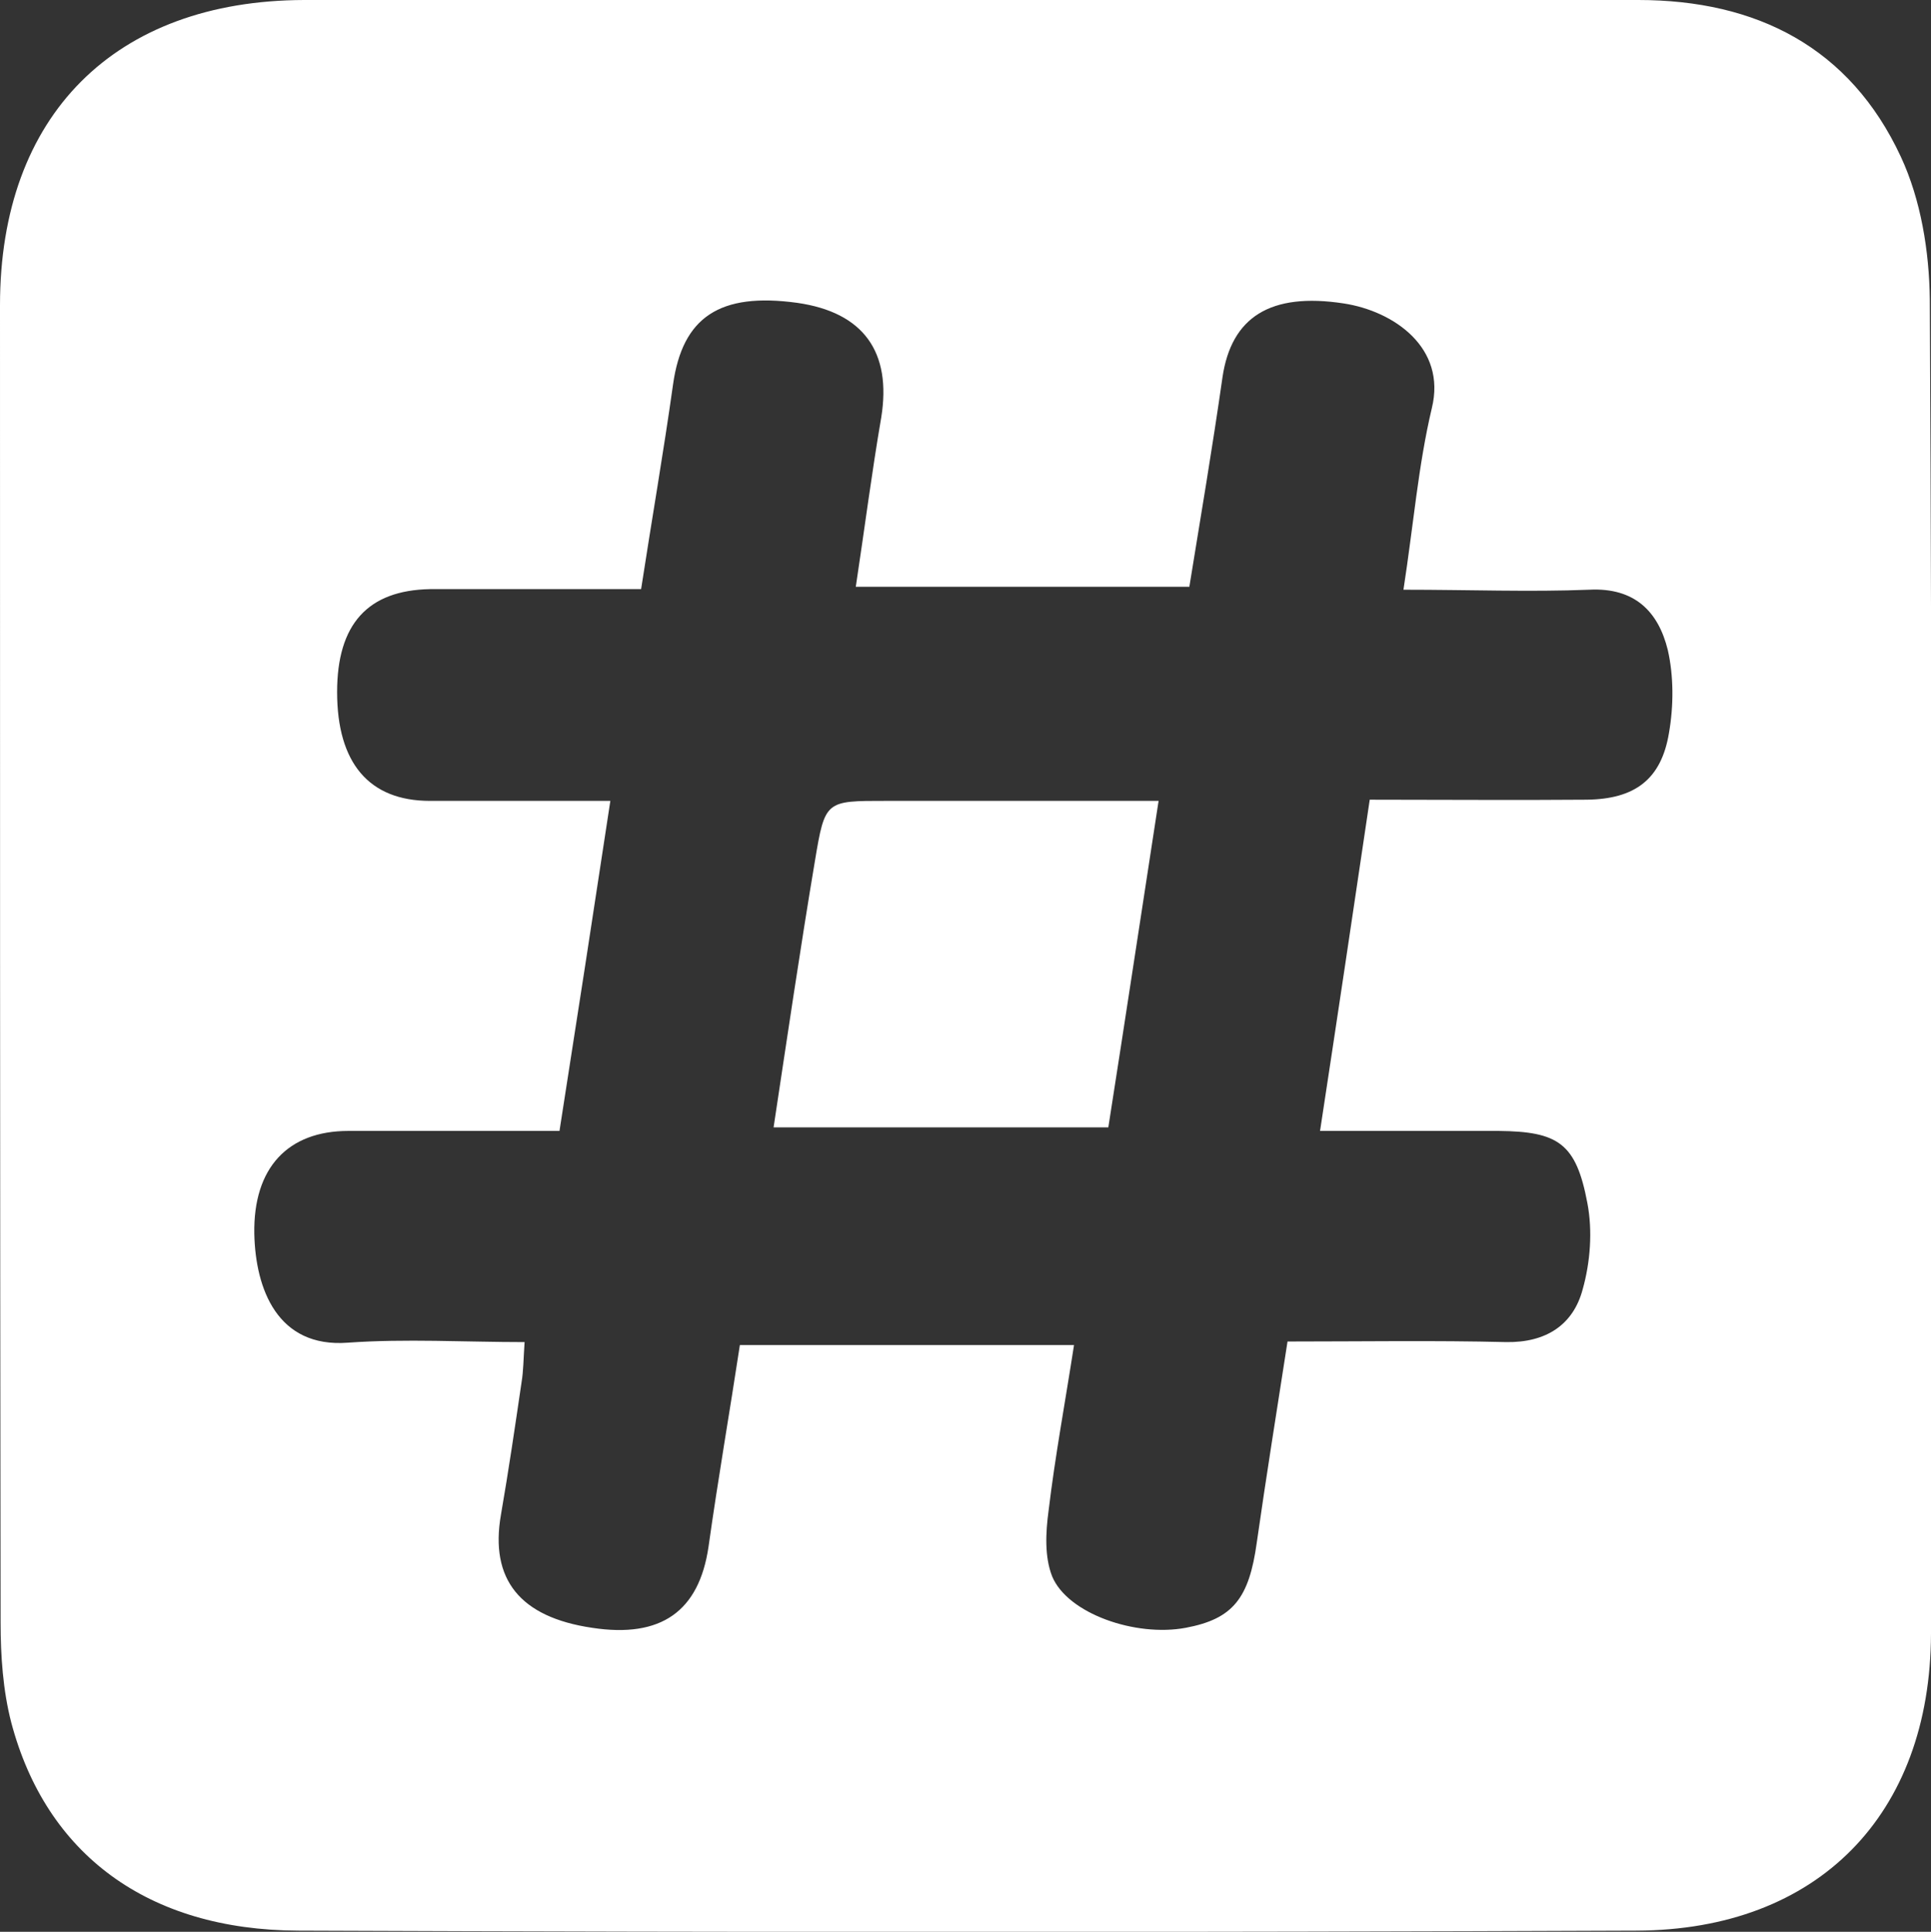 <?xml version="1.0" encoding="utf-8"?>
<!-- Generator: Adobe Illustrator 26.0.1, SVG Export Plug-In . SVG Version: 6.00 Build 0)  -->
<svg version="1.1" id="Layer_1" xmlns="http://www.w3.org/2000/svg" xmlns:xlink="http://www.w3.org/1999/xlink" x="0px" y="0px"
	 viewBox="0 0 326.5 326.6" style="enable-background:new 0 0 326.5 326.6;" xml:space="preserve">
<rect x="0" y="0" width="326.5" height="326.6" fill="#333333" stroke="none"/>
<style type="text/css">
	.st0{fill:#FFFFFF;}
</style>
<g>
	<path class="st0" d="M163.5,0C201.3,0,239.2,0,277,0c20,0,35.8,8,44.4,26.5c3.4,7.3,4.8,16,4.9,24.1c0.4,75.2,0.3,150.4,0.2,225.6
		c-0.1,30.6-19.1,50.1-49.8,50.2c-75.4,0.3-150.8,0.3-226.3,0C25,326.3,7.8,313.5,1.9,291.2c-1.4-5.4-1.8-11.3-1.8-16.9
		C0,200.1,0,125.8,0,51.6C0,19.5,19.4,0.1,51.4,0C88.8,0,126.1,0,163.5,0z M237.3,99.7c1.7-11,2.5-21,4.8-30.7
		c2.5-10.2-6.4-16.4-14.9-17.7c-12.4-1.9-19,2.3-20.5,12.5c-1.7,11.9-3.7,23.7-5.6,35.4c-19.2,0-37.5,0-56.4,0
		c1.5-9.9,2.7-19.3,4.3-28.6c1.8-11.1-3-17.8-14.2-19.4c-13.1-1.8-19.4,2.4-21,13.8c-1.6,11.4-3.6,22.9-5.4,34.6
		c-12.4,0-24.1,0-35.7,0C62.2,99.8,57,105.5,57,117c0,12,5.4,18.4,15.7,18.4c9.9,0,19.9,0,30.5,0c-2.9,19.1-5.7,37.3-8.6,55.8
		c-12.4,0-24,0-35.7,0c-10.2,0-16.1,6.2-15.9,17.4c0.2,9.3,3.9,19.3,15.8,18.4c9.8-0.7,19.8-0.1,29.9-0.1c-0.2,3-0.2,4.9-0.5,6.7
		c-1.1,7.5-2.2,15-3.5,22.5c-1.9,10.9,3.2,17.3,15.4,19.1c11.7,1.8,18.1-2.8,19.7-13.7c1.6-11.4,3.6-22.9,5.3-34.1
		c19.2,0,37.6,0,56.5,0c-1.5,9.7-3.2,18.8-4.3,28c-0.5,3.7-0.7,7.8,0.6,11.1c2.6,6.3,14.1,10.3,22.6,8.7c8-1.5,10.7-5,12-14.4
		c1.6-11.2,3.4-22.4,5.2-34c12.8,0,24.9-0.2,37,0.1c6.7,0.1,11.3-2.9,12.9-8.9c1.3-4.6,1.7-9.9,0.8-14.6c-1.9-10.1-4.9-12.1-15-12.2
		c-9.7,0-19.4,0-30.2,0c2.9-19,5.6-37.1,8.4-56c12.6,0,24.7,0.1,36.7,0c8.1-0.1,12.6-3.4,13.9-11.3c0.8-4.6,0.8-9.6-0.2-14
		c-1.6-6.5-5.6-10.6-13.3-10.2C258.7,100.1,248.5,99.7,237.3,99.7z"/>
	<path class="st0" d="M130.8,190.6c2.3-15.2,4.5-30.2,7-45.1c1.7-10.2,1.8-10.1,12-10.1c15.1,0,30.3,0,46.1,0
		c-2.9,18.8-5.6,36.7-8.5,55.2C168.5,190.6,150,190.6,130.8,190.6z"/>
</g>
</svg>
